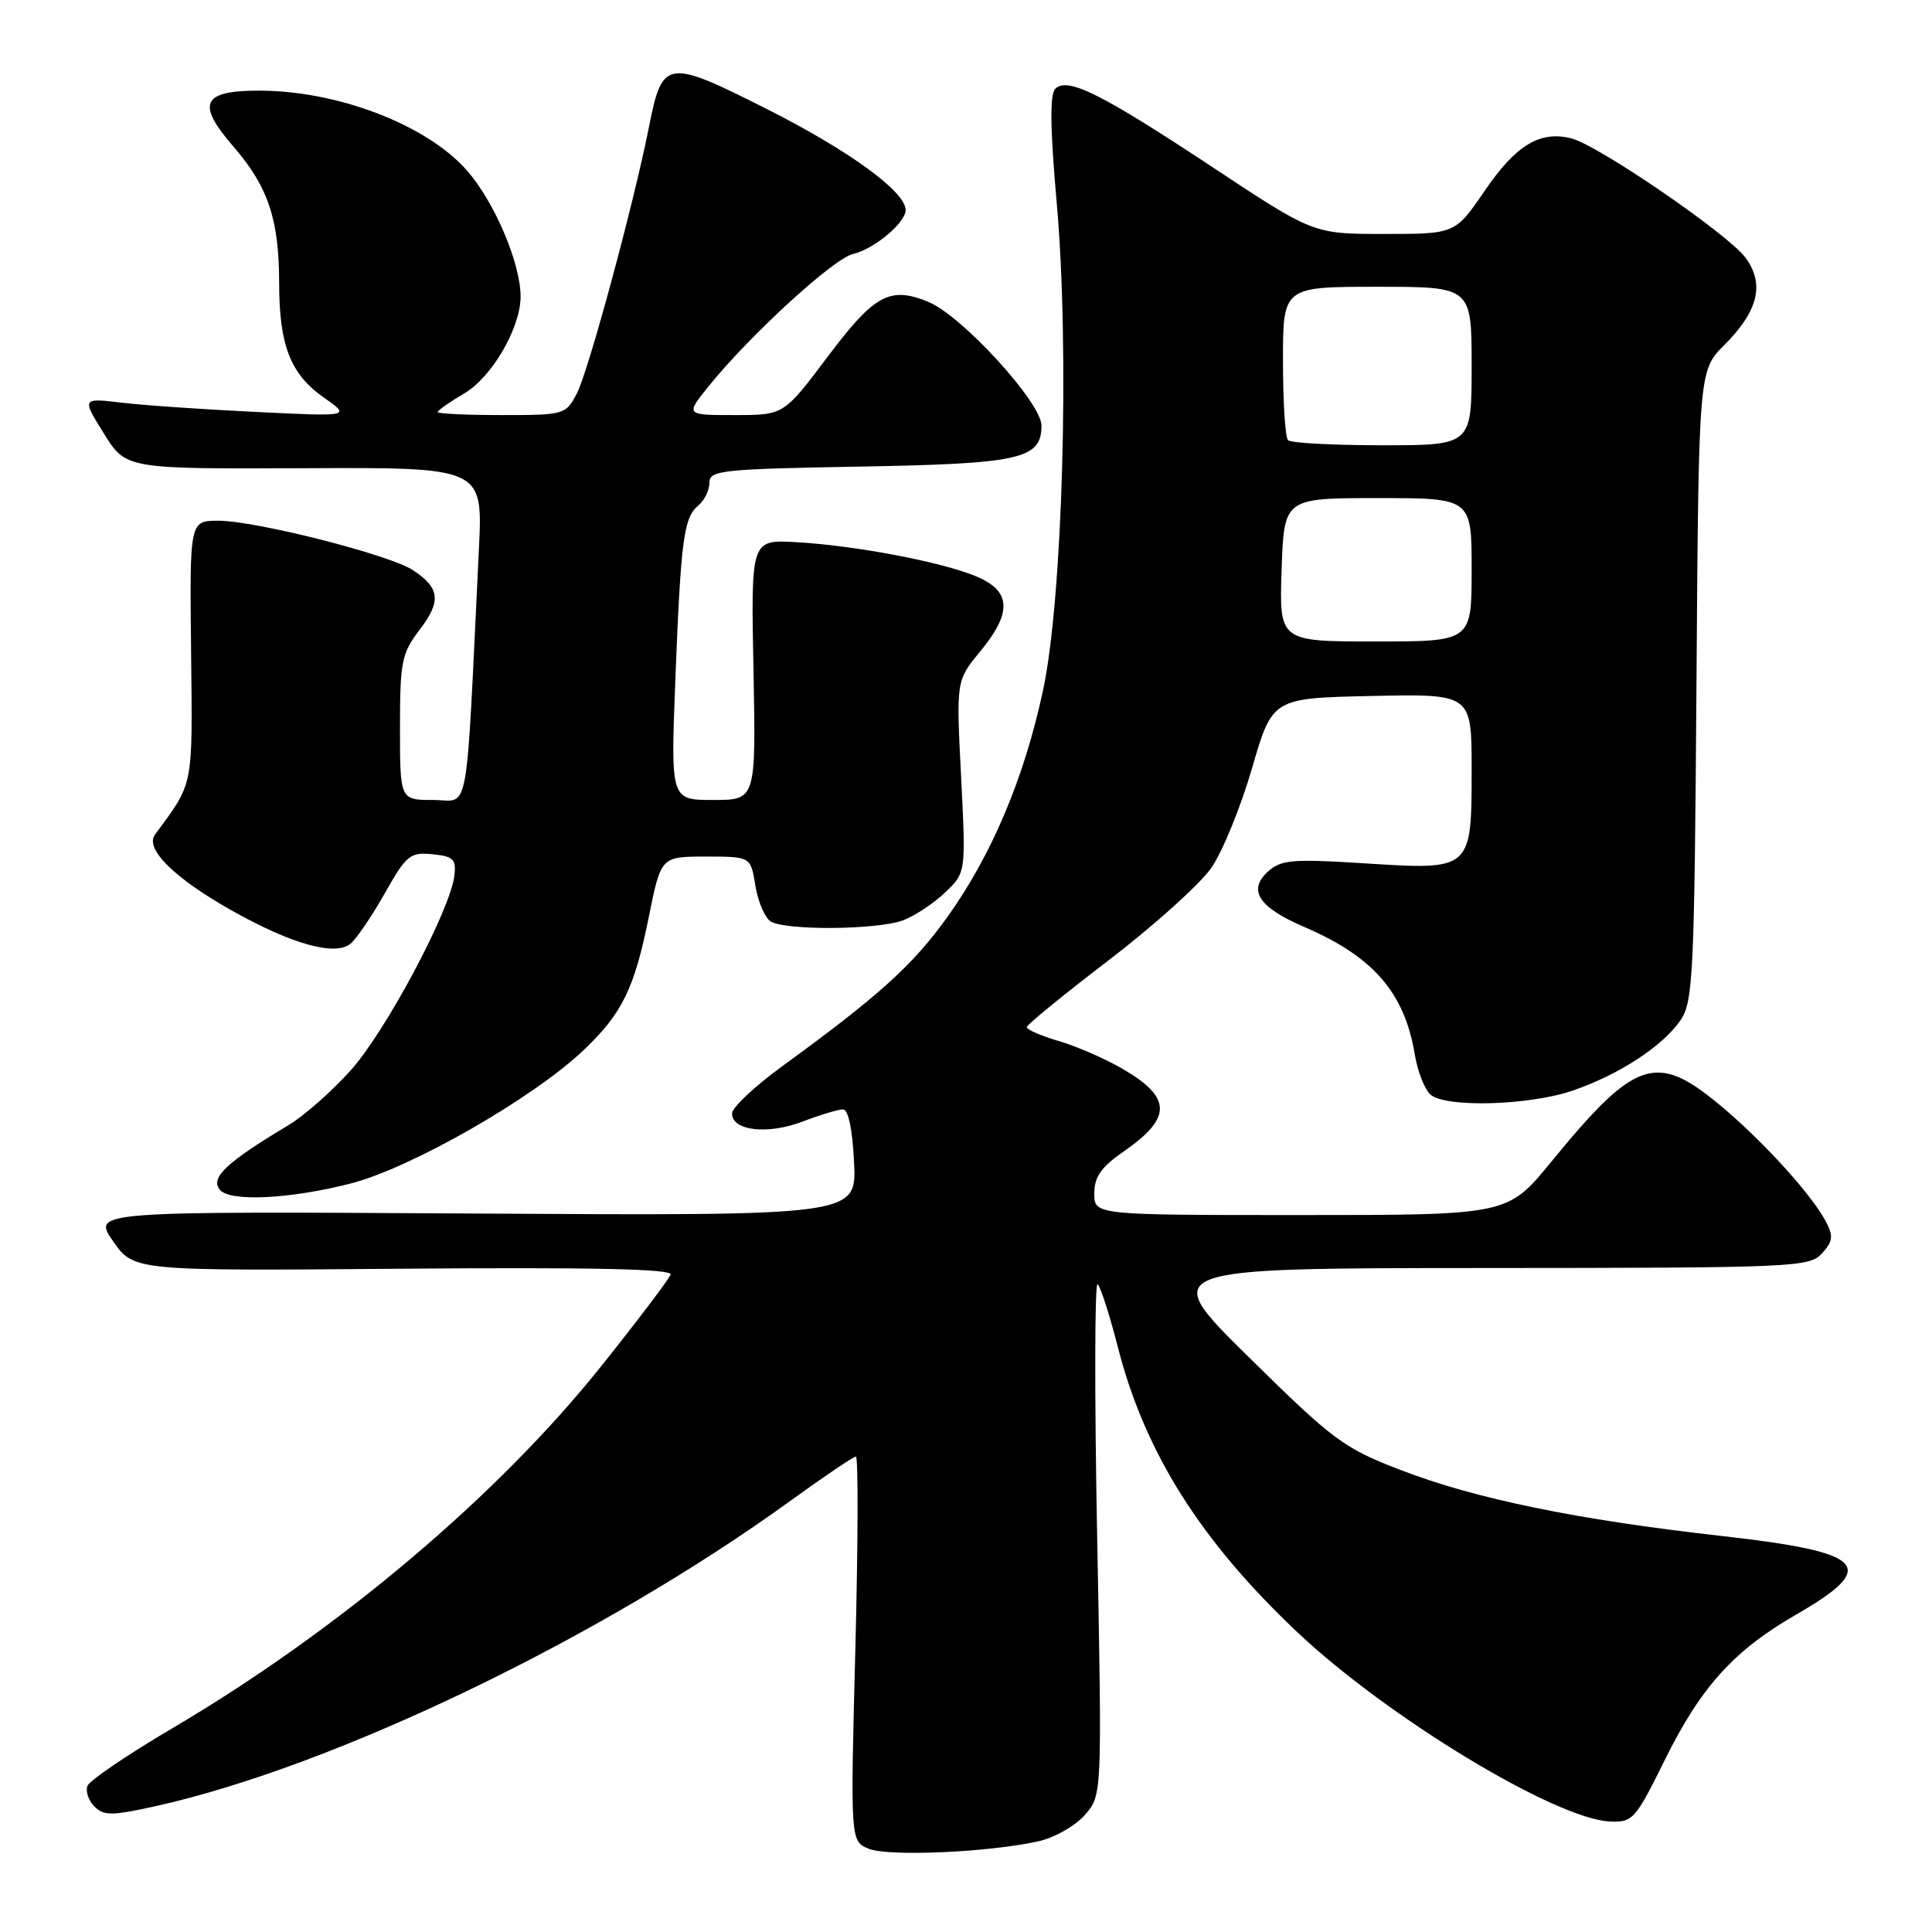 <?xml version="1.0" encoding="UTF-8" standalone="no"?>
<!DOCTYPE svg PUBLIC "-//W3C//DTD SVG 1.1//EN" "http://www.w3.org/Graphics/SVG/1.1/DTD/svg11.dtd" >
<svg xmlns="http://www.w3.org/2000/svg" xmlns:xlink="http://www.w3.org/1999/xlink" version="1.1" viewBox="0 0 256 256">
 <g >
 <path fill="currentColor"
d=" M 137.64 243.97 C 139.76 243.49 142.52 241.92 143.76 240.48 C 146.03 237.86 146.03 237.86 145.38 203.68 C 145.02 184.88 145.05 169.80 145.44 170.16 C 145.84 170.53 147.05 174.31 148.14 178.57 C 151.71 192.48 159.08 204.17 171.93 216.30 C 183.92 227.60 206.14 241.05 213.35 241.36 C 216.34 241.49 216.71 241.07 220.60 233.19 C 225.38 223.53 229.73 218.70 238.00 213.94 C 249.09 207.54 247.31 205.68 228.00 203.51 C 208.97 201.37 195.51 198.61 185.58 194.78 C 178.05 191.89 176.68 190.87 165.50 179.86 C 153.50 168.04 153.50 168.04 196.60 168.02 C 237.78 168.00 239.77 167.92 241.42 166.08 C 242.88 164.47 242.96 163.79 241.92 161.83 C 240.00 158.20 233.35 150.92 227.68 146.25 C 219.41 139.44 216.61 140.42 205.52 153.98 C 199.77 161.00 199.77 161.00 172.39 161.00 C 145.00 161.00 145.00 161.00 145.00 158.14 C 145.00 155.93 145.91 154.64 148.93 152.55 C 155.36 148.09 155.29 145.40 148.63 141.56 C 146.36 140.25 142.59 138.61 140.25 137.93 C 137.91 137.24 136.02 136.42 136.05 136.09 C 136.08 135.77 140.98 131.77 146.94 127.21 C 152.90 122.65 159.00 117.16 160.50 115.01 C 161.99 112.85 164.42 106.91 165.90 101.79 C 168.60 92.50 168.60 92.50 181.80 92.22 C 195.00 91.94 195.00 91.94 195.00 101.90 C 195.00 115.33 195.04 115.30 180.87 114.40 C 171.25 113.79 169.75 113.92 168.02 115.48 C 165.28 117.96 166.77 120.23 172.87 122.85 C 181.98 126.77 186.10 131.53 187.46 139.69 C 187.84 142.00 188.80 144.42 189.58 145.07 C 191.67 146.80 202.73 146.47 208.42 144.50 C 214.59 142.38 220.36 138.59 222.70 135.15 C 224.35 132.72 224.52 129.02 224.79 90.81 C 225.08 49.12 225.08 49.12 228.48 45.72 C 232.98 41.22 233.85 37.63 231.30 34.16 C 229.00 31.03 211.77 19.23 208.19 18.33 C 204.05 17.29 200.86 19.23 196.75 25.25 C 192.82 31.00 192.82 31.00 183.43 31.00 C 174.04 31.00 174.04 31.00 160.77 22.22 C 145.88 12.37 141.44 10.16 139.83 11.77 C 139.09 12.51 139.15 17.02 140.02 26.87 C 141.75 46.36 140.81 79.44 138.19 91.56 C 135.68 103.17 131.43 113.24 125.58 121.44 C 121.00 127.86 116.46 131.96 103.61 141.31 C 99.98 143.96 97.00 146.76 97.00 147.54 C 97.00 149.84 101.70 150.38 106.33 148.62 C 108.66 147.73 111.08 147.00 111.70 147.00 C 112.41 147.00 112.96 149.66 113.17 154.05 C 113.50 161.10 113.50 161.10 62.87 160.80 C 12.24 160.50 12.24 160.50 14.98 164.46 C 17.72 168.41 17.72 168.41 53.47 168.11 C 78.54 167.91 89.12 168.14 88.86 168.89 C 88.66 169.47 84.54 174.92 79.70 180.98 C 65.94 198.22 44.79 216.08 22.79 229.03 C 16.90 232.50 11.86 235.92 11.59 236.64 C 11.31 237.35 11.73 238.59 12.52 239.38 C 13.77 240.62 14.84 240.61 20.73 239.30 C 44.36 234.02 79.58 217.07 104.67 198.91 C 109.16 195.66 113.10 193.00 113.41 193.00 C 113.73 193.00 113.70 204.46 113.34 218.47 C 112.68 243.95 112.68 243.95 115.09 244.96 C 117.65 246.04 131.06 245.45 137.64 243.97 Z  M 46.47 156.82 C 54.47 154.77 70.66 145.50 77.33 139.15 C 82.45 134.28 84.05 131.01 85.97 121.50 C 87.58 113.50 87.58 113.50 93.53 113.50 C 99.47 113.50 99.47 113.50 100.09 117.35 C 100.44 119.47 101.34 121.60 102.11 122.09 C 104.06 123.32 116.30 123.22 119.68 121.94 C 121.23 121.35 123.74 119.69 125.24 118.25 C 127.99 115.64 127.99 115.64 127.35 102.91 C 126.70 90.19 126.70 90.19 129.85 86.36 C 134.15 81.15 134.01 78.32 129.35 76.37 C 124.74 74.45 113.32 72.28 105.50 71.84 C 99.50 71.50 99.50 71.50 99.84 88.75 C 100.17 106.00 100.17 106.00 94.52 106.00 C 88.87 106.00 88.87 106.00 89.48 90.25 C 90.21 71.48 90.59 68.58 92.53 66.98 C 93.34 66.31 94.00 64.95 94.00 63.97 C 94.00 62.32 95.58 62.15 113.75 61.83 C 135.25 61.45 138.00 60.84 138.00 56.38 C 138.00 53.36 127.48 41.85 123.03 40.01 C 117.92 37.90 115.88 39.01 109.68 47.25 C 103.86 55.00 103.86 55.00 97.34 55.00 C 90.83 55.00 90.83 55.00 93.84 51.25 C 99.23 44.54 110.44 34.25 113.02 33.66 C 115.82 33.01 120.00 29.52 120.00 27.83 C 120.00 25.40 112.53 19.96 101.64 14.46 C 88.32 7.74 87.77 7.82 85.99 16.83 C 83.98 26.98 77.99 49.12 76.45 52.10 C 74.97 54.95 74.82 55.00 66.47 55.00 C 61.81 55.00 58.00 54.82 58.00 54.60 C 58.00 54.38 59.60 53.26 61.55 52.11 C 65.17 49.97 68.94 43.51 68.98 39.36 C 69.02 34.97 65.54 26.76 61.86 22.58 C 56.55 16.54 44.78 12.02 34.37 12.01 C 26.77 12.00 25.97 13.69 30.92 19.41 C 35.54 24.74 36.99 29.08 36.99 37.60 C 37.00 45.75 38.49 49.57 42.86 52.64 C 46.50 55.20 46.50 55.20 34.00 54.59 C 27.12 54.26 19.10 53.71 16.16 53.36 C 10.83 52.73 10.83 52.73 13.76 57.43 C 16.68 62.14 16.68 62.14 40.33 62.04 C 63.98 61.93 63.98 61.93 63.46 72.72 C 61.67 109.49 62.31 106.00 57.40 106.00 C 53.00 106.00 53.00 106.00 53.00 96.43 C 53.00 87.66 53.22 86.58 55.61 83.44 C 58.50 79.66 58.30 77.90 54.70 75.54 C 51.58 73.49 33.87 69.00 28.94 69.00 C 25.13 69.00 25.13 69.00 25.32 86.27 C 25.51 104.60 25.72 103.54 20.53 110.60 C 19.15 112.48 23.16 116.42 30.82 120.71 C 38.71 125.13 44.43 126.72 46.45 125.04 C 47.25 124.38 49.29 121.37 50.99 118.36 C 53.84 113.31 54.34 112.90 57.29 113.19 C 60.06 113.46 60.46 113.85 60.21 116.00 C 59.70 120.54 51.13 136.64 46.48 141.81 C 43.97 144.61 40.25 147.89 38.21 149.10 C 30.00 154.01 27.81 156.07 29.14 157.66 C 30.47 159.27 38.44 158.88 46.47 156.82 Z  M 169.82 75.50 C 170.14 66.00 170.14 66.00 182.57 66.00 C 195.00 66.00 195.00 66.00 195.00 75.50 C 195.00 85.00 195.00 85.00 182.25 85.00 C 169.50 85.00 169.50 85.00 169.82 75.50 Z  M 170.67 58.33 C 170.30 57.97 170.00 53.24 170.00 47.83 C 170.00 38.00 170.00 38.00 182.50 38.00 C 195.00 38.00 195.00 38.00 195.00 48.50 C 195.00 59.00 195.00 59.00 183.17 59.00 C 176.66 59.00 171.03 58.70 170.67 58.33 Z "/>
</g>
</svg>